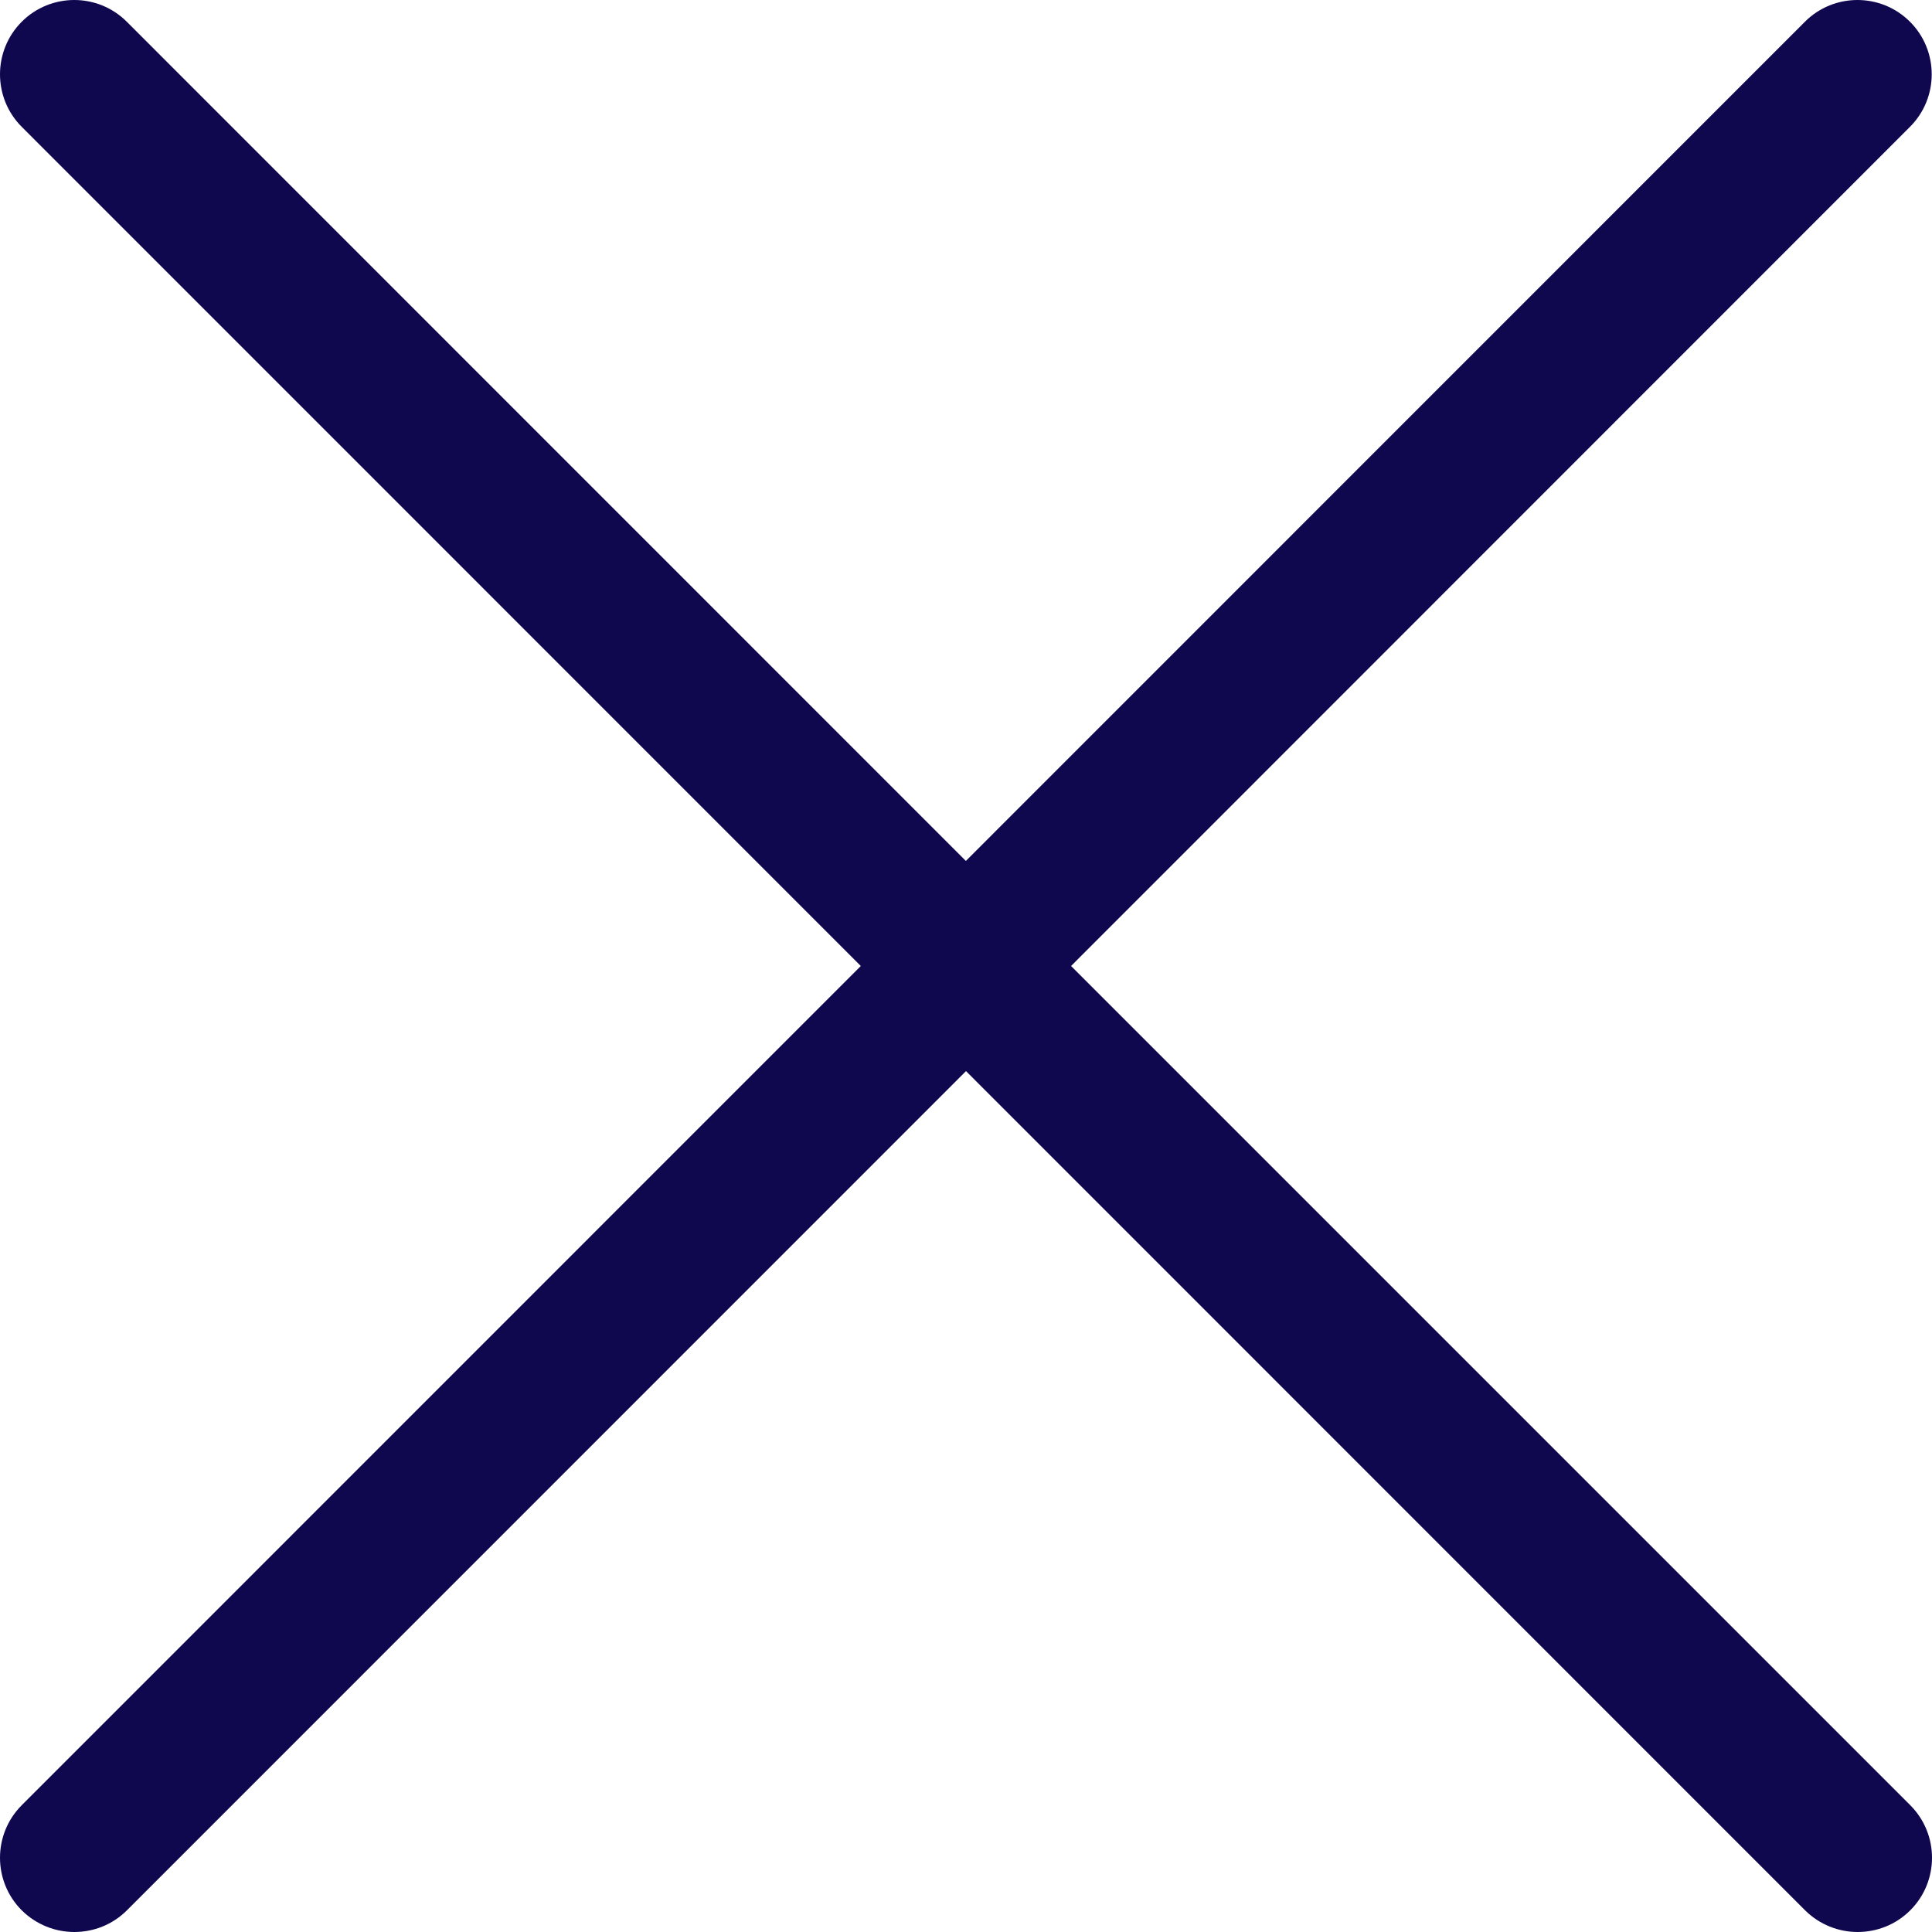 <svg width="40" height="40" viewBox="0 0 40 40" fill="none" xmlns="http://www.w3.org/2000/svg">
<path d="M39.55 37.375C40.15 37.975 40.15 38.951 39.55 39.551C39.248 39.852 38.855 40 38.461 40C38.067 40 37.673 39.849 37.372 39.551L20 22.176L2.628 39.551C2.327 39.852 1.933 40 1.539 40C1.145 40 0.752 39.849 0.45 39.551C-0.15 38.951 -0.15 37.975 0.45 37.375L17.822 20L0.45 2.626C-0.15 2.026 -0.15 1.05 0.45 0.45C1.05 -0.15 2.025 -0.15 2.625 0.45L19.997 17.825L37.369 0.45C37.968 -0.15 38.944 -0.15 39.544 0.45C40.144 1.05 40.144 2.026 39.544 2.626L22.175 20L39.55 37.375Z" fill="#10084F"/>
</svg>
